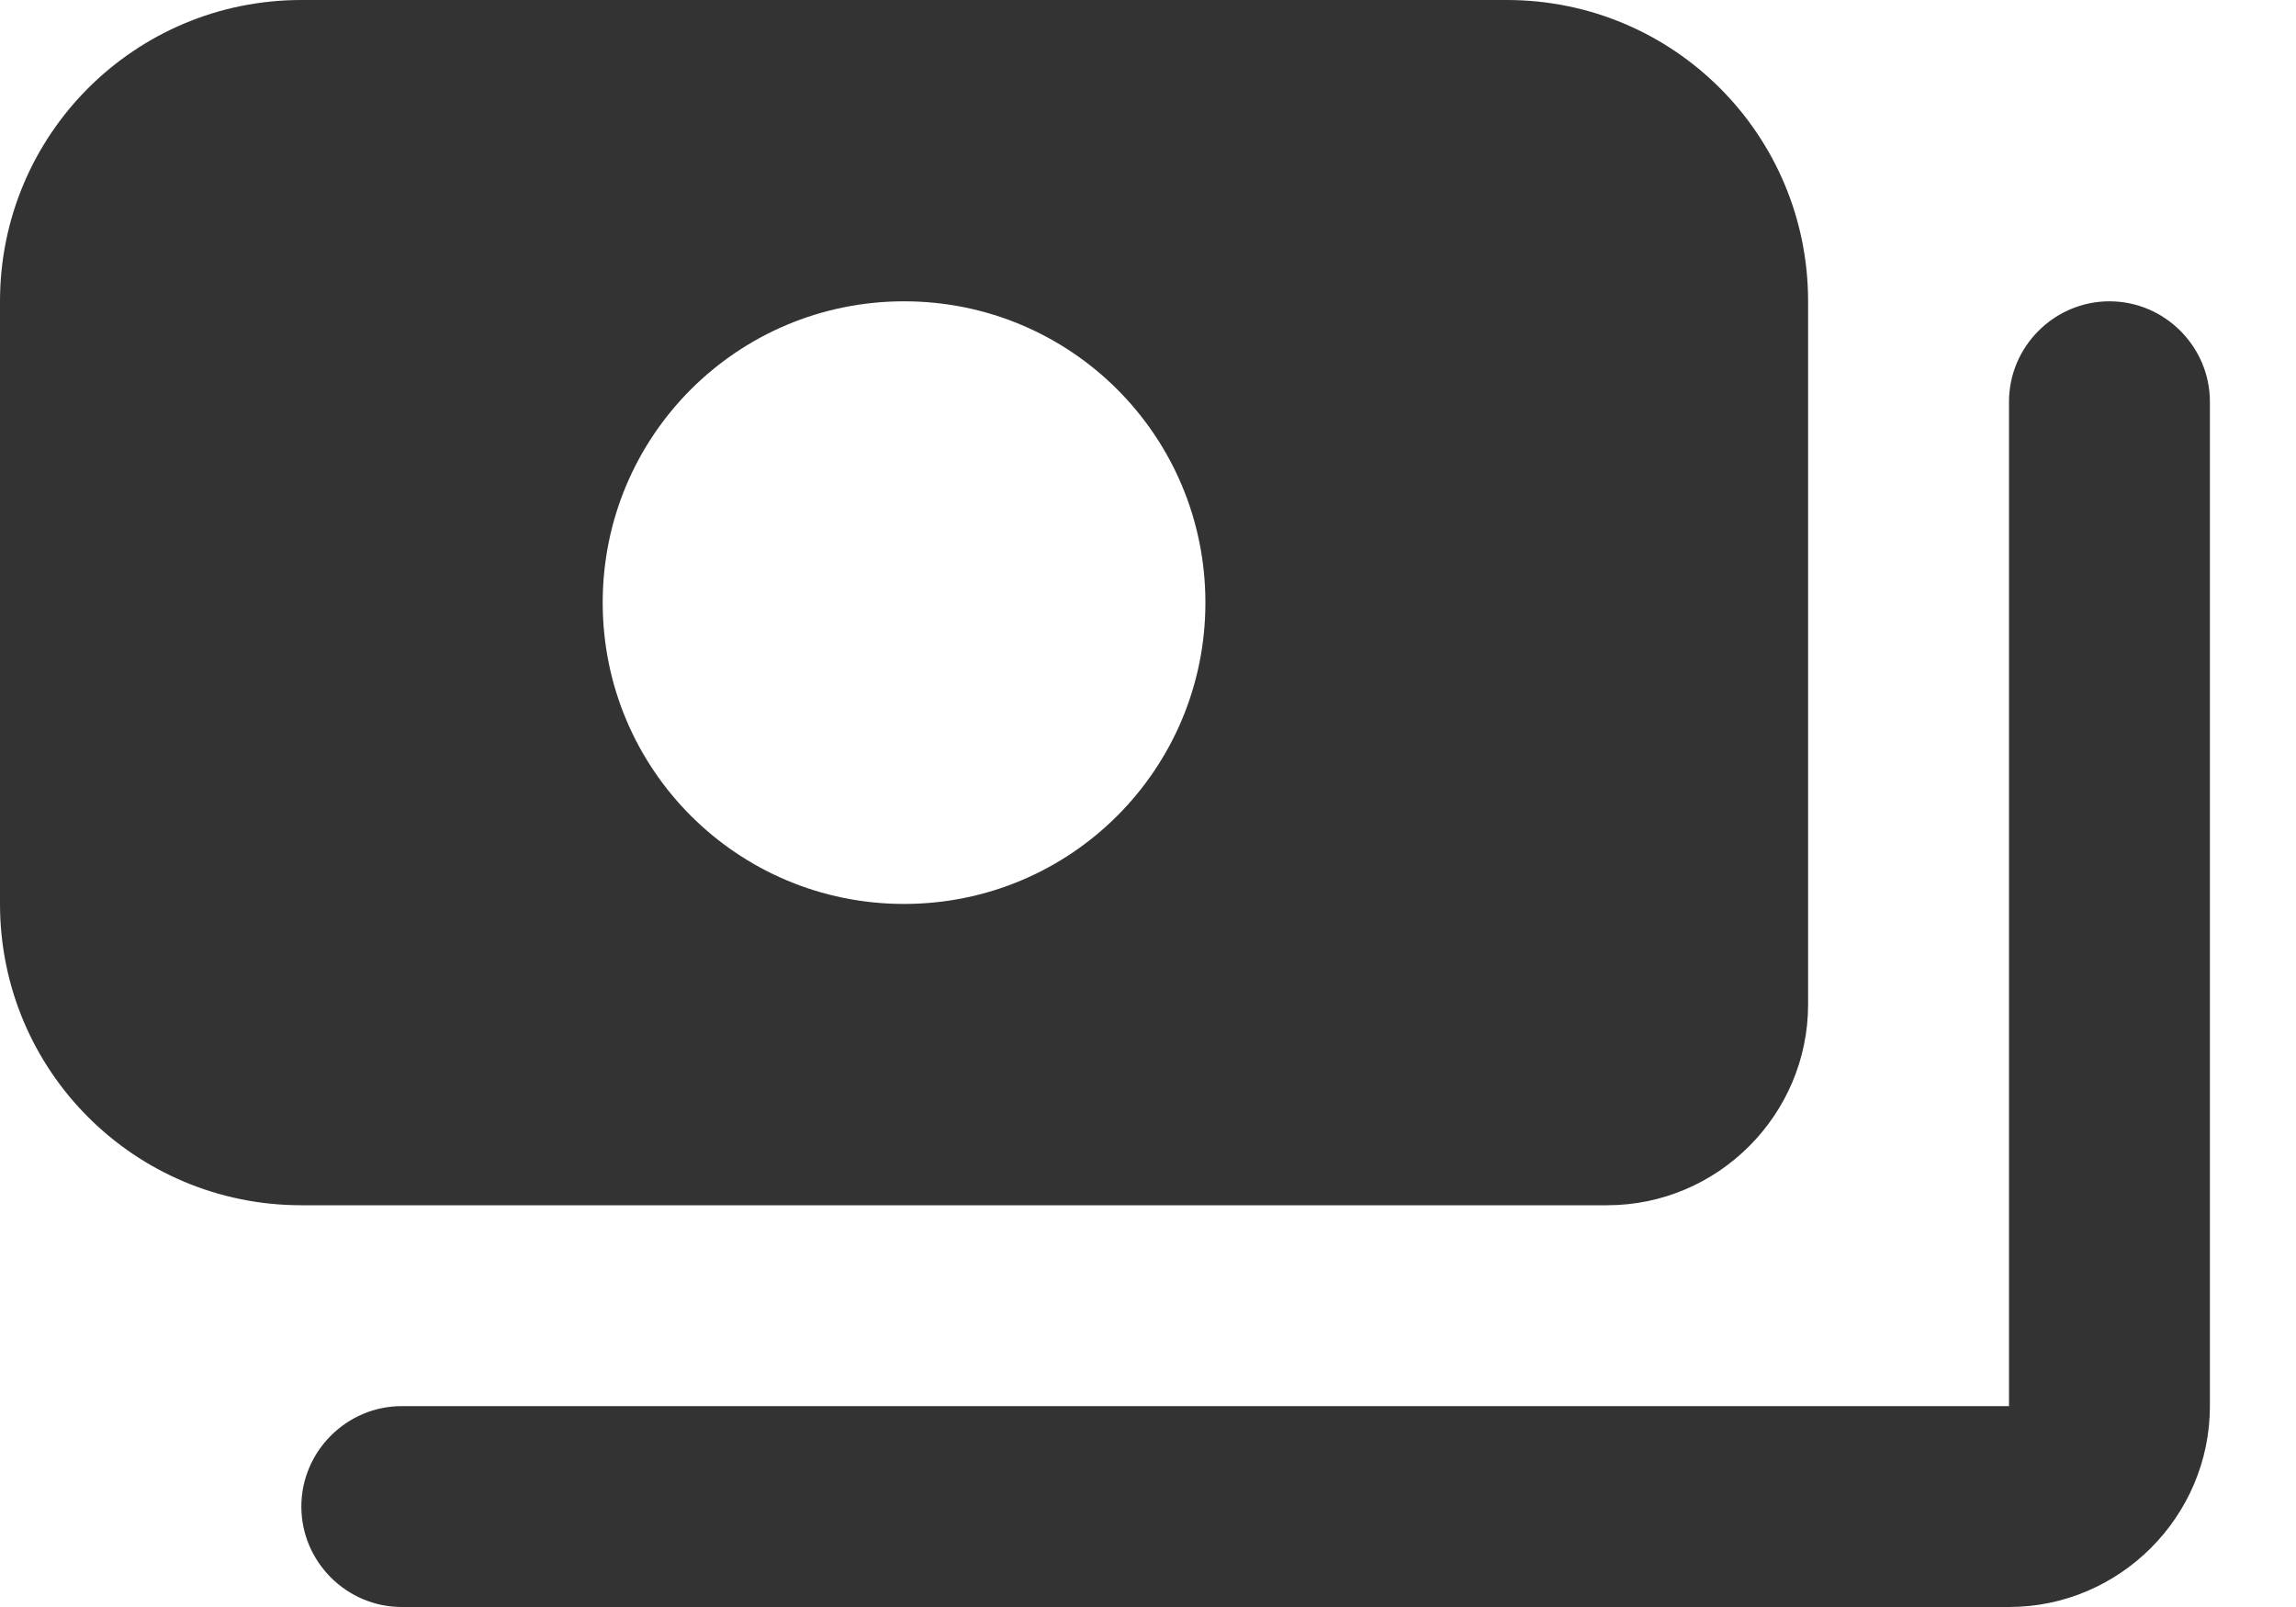 <svg width="20" height="14" viewBox="0 0 20 14" fill="none" xmlns="http://www.w3.org/2000/svg">
<path d="M19.25 3.5V12.25C19.25 13.213 18.462 14 17.5 14H3.5C3.019 14 2.625 13.606 2.625 13.125C2.625 12.644 3.019 12.25 3.5 12.25H17.5V3.5C17.5 3.019 17.894 2.625 18.375 2.625C18.856 2.625 19.25 3.019 19.25 3.5ZM2.625 10.5C1.173 10.5 0 9.328 0 7.875V2.625C0 1.173 1.173 0 2.625 0H13.125C14.578 0 15.75 1.173 15.75 2.625V8.75C15.75 9.713 14.963 10.5 14 10.5H2.625ZM5.25 5.25C5.25 6.702 6.423 7.875 7.875 7.875C9.328 7.875 10.5 6.702 10.5 5.25C10.5 3.797 9.328 2.625 7.875 2.625C6.423 2.625 5.25 3.797 5.25 5.25Z" fill="#333333"/>
</svg>
